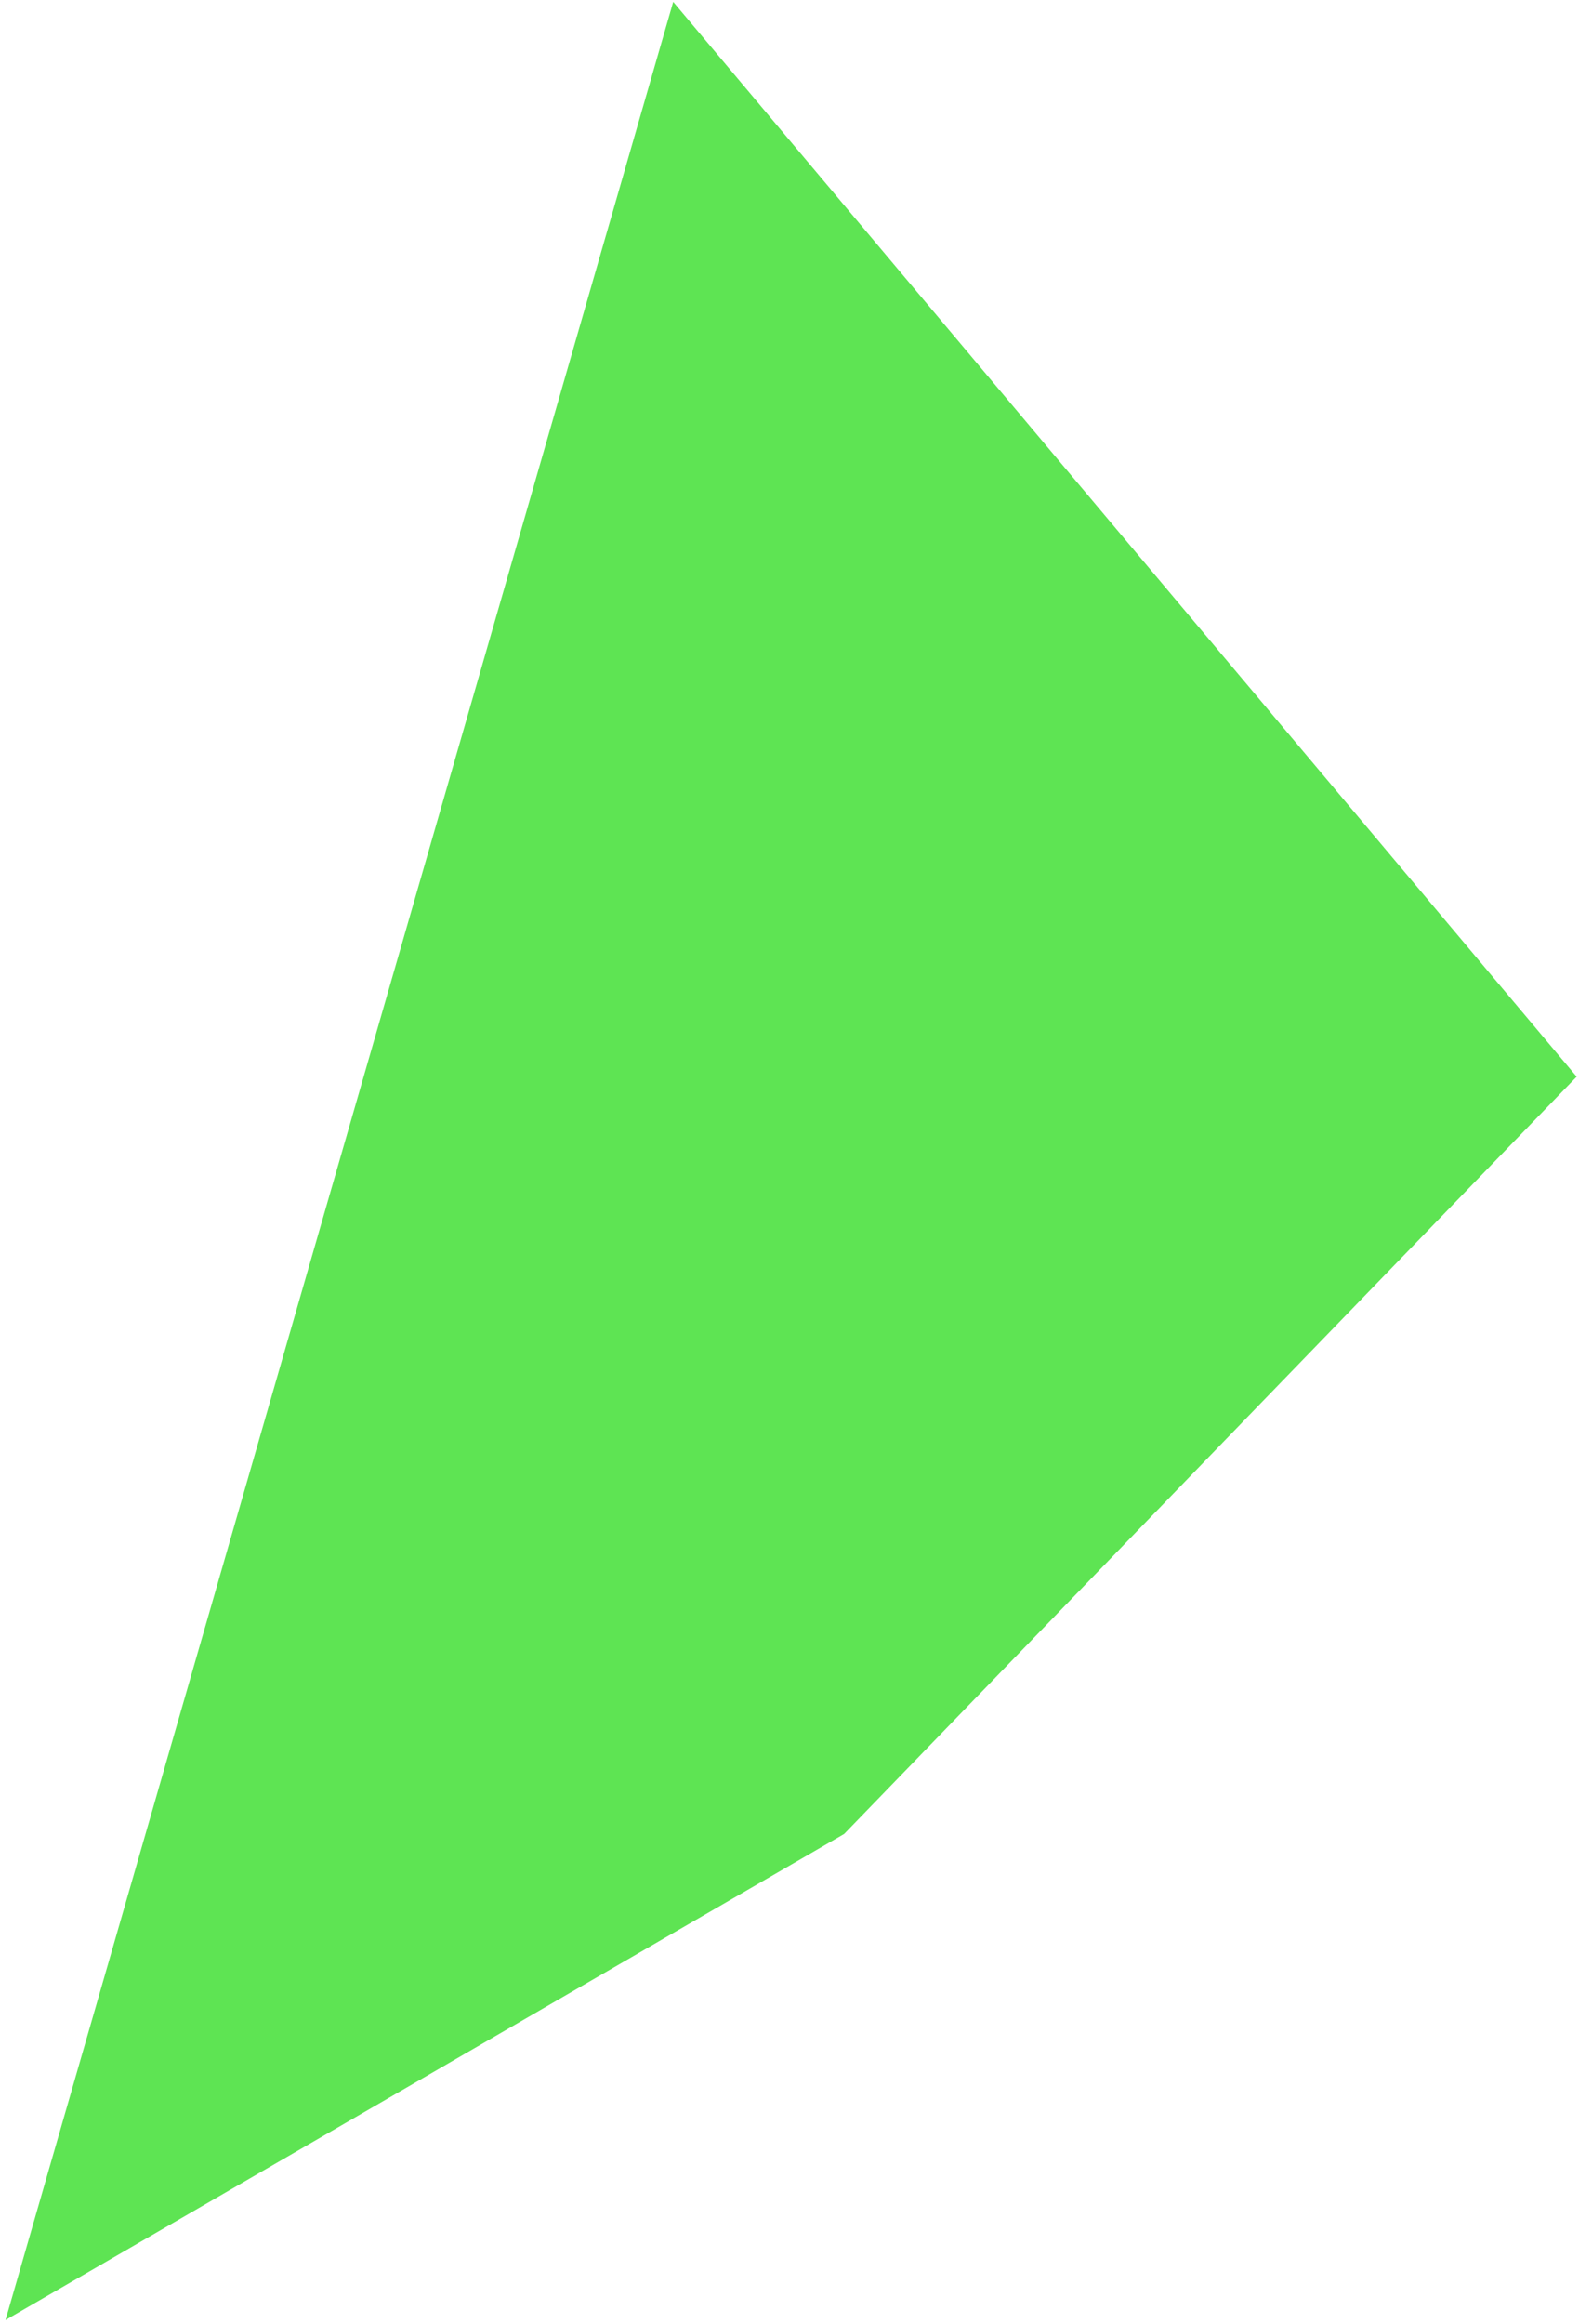 <svg width="227" height="334" viewBox="0 0 227 334" fill="none" xmlns="http://www.w3.org/2000/svg">
<path d="M226.666 154.722L96.782 0.265L0.791 333.399L121.355 263.543L226.666 154.722Z" fill="#5EE453"/>
</svg>
